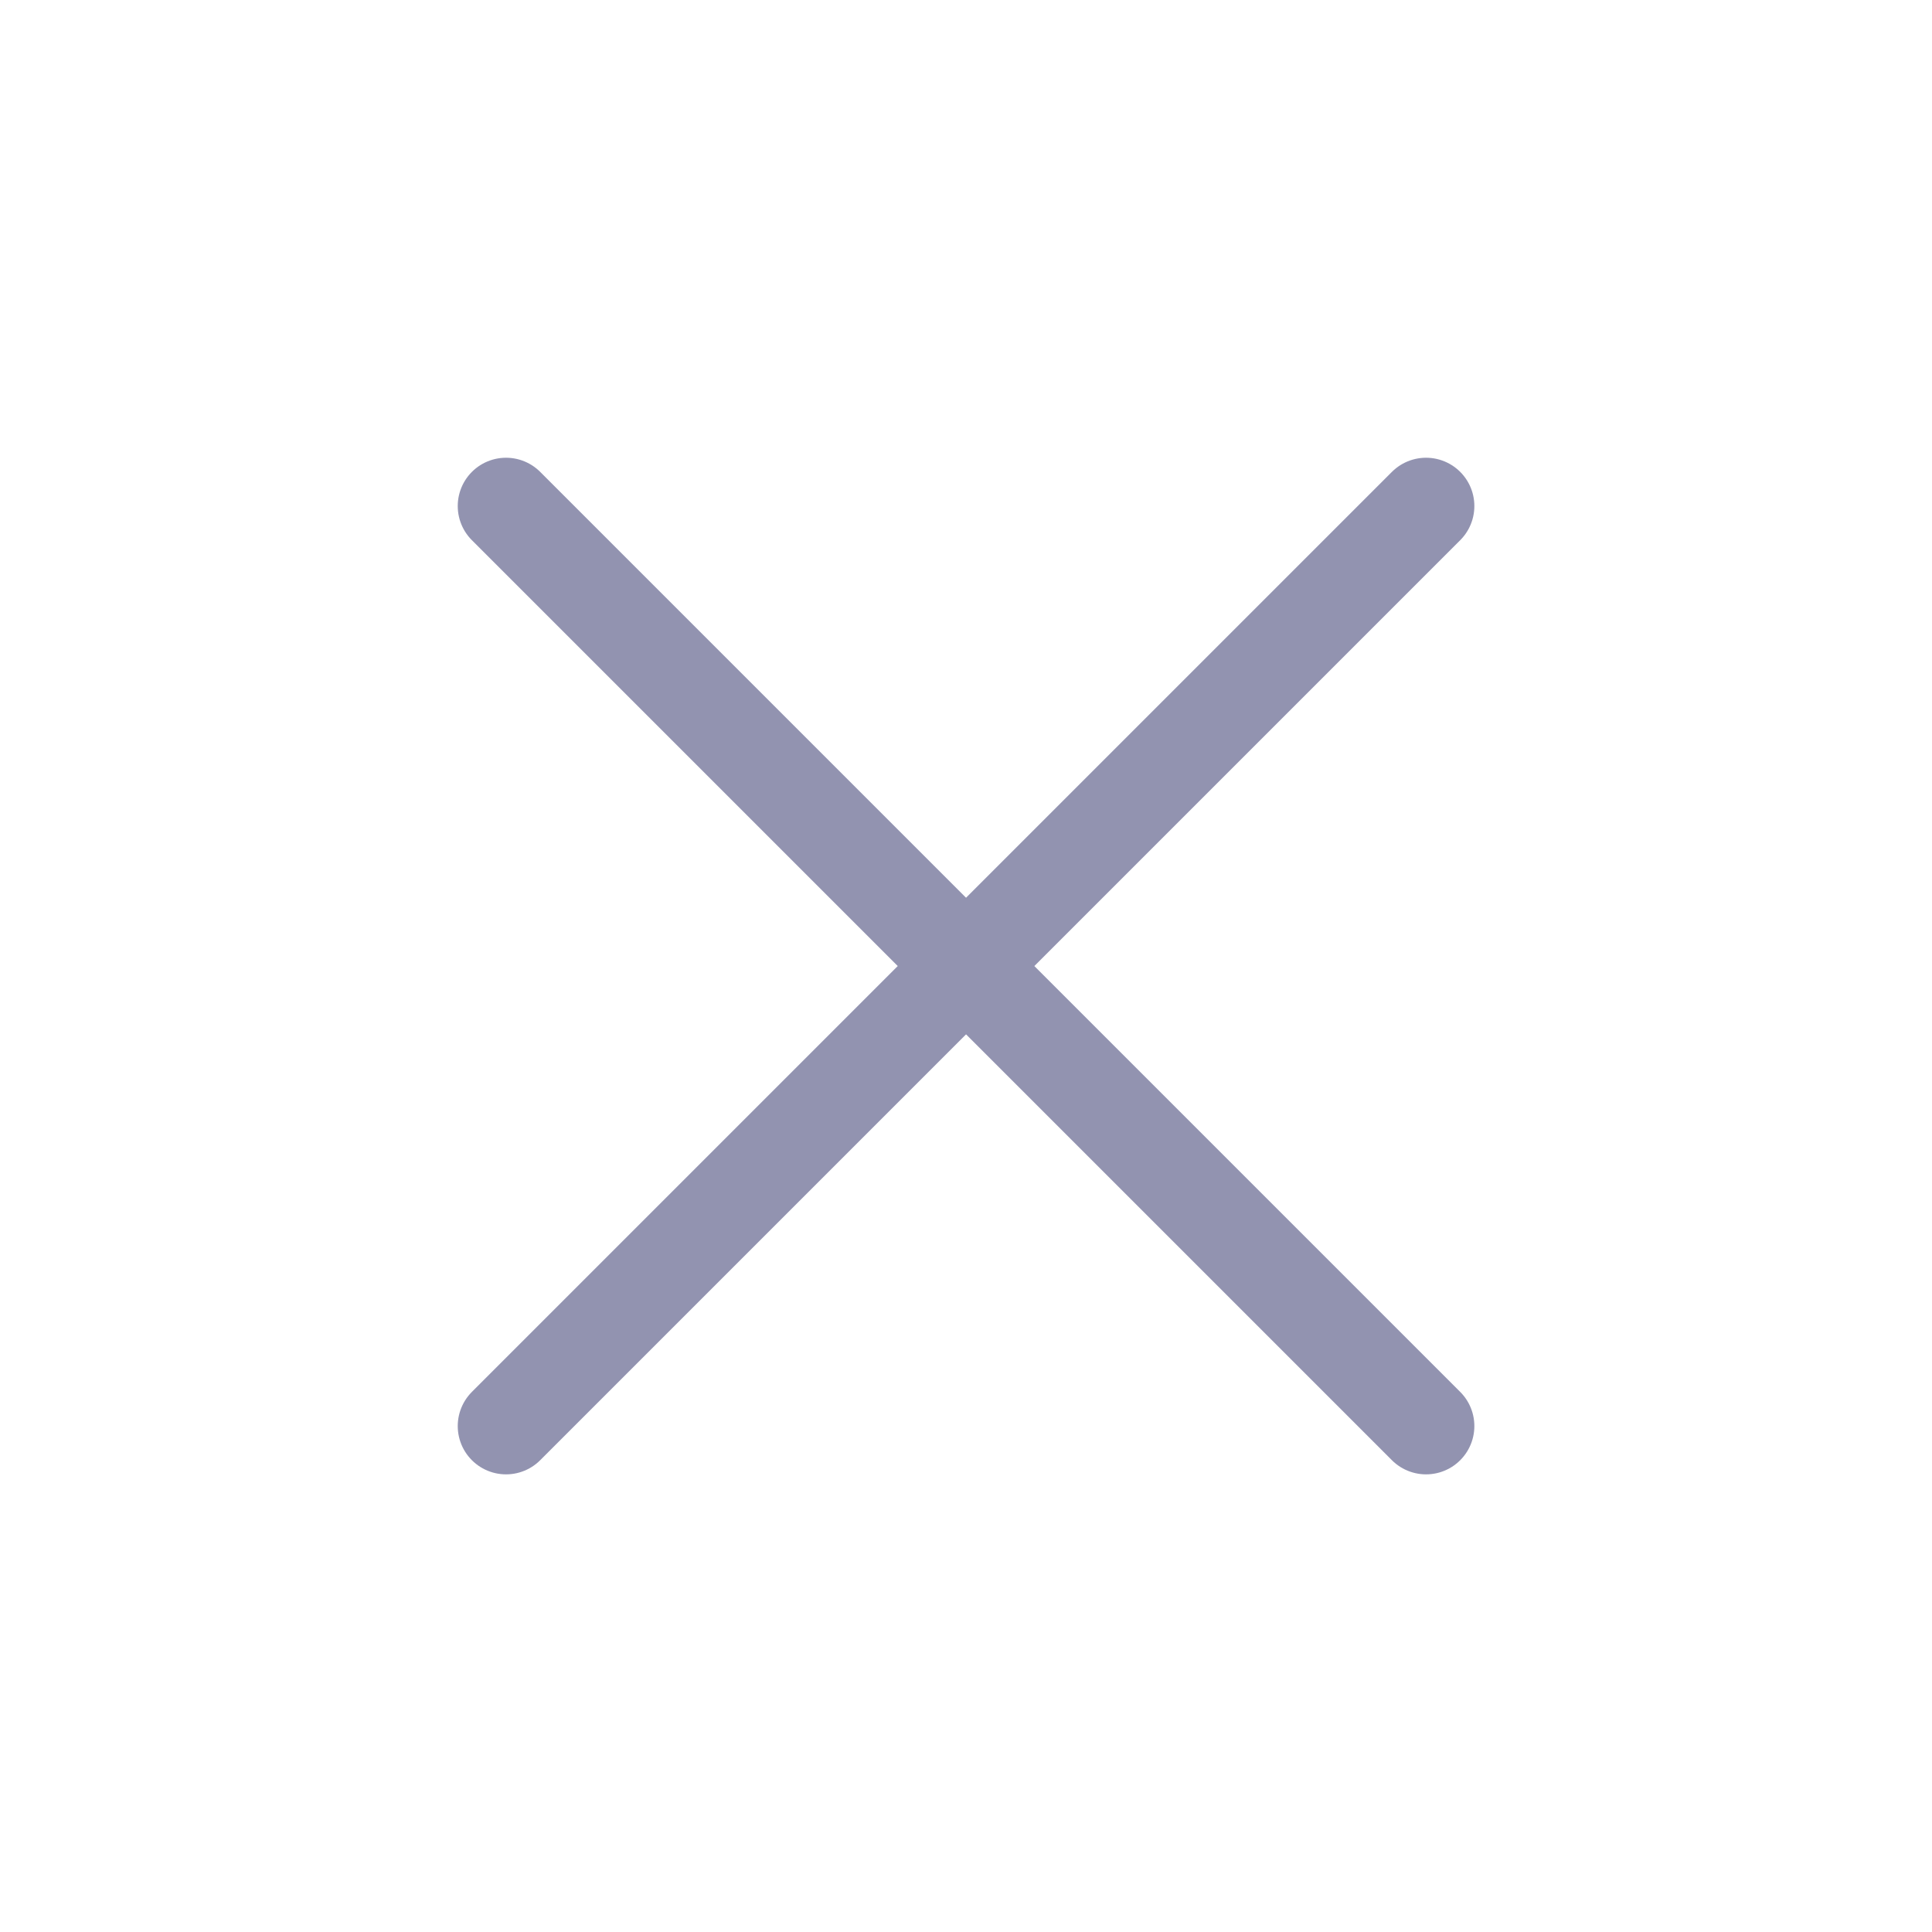 <svg width="40" height="40" viewBox="0 0 40 40" fill="none" xmlns="http://www.w3.org/2000/svg">
<path d="M29.525 29.525L10.477 10.477M29.525 10.477L10.477 29.525" stroke="#9293B0" stroke-width="2" stroke-linecap="round" stroke-linejoin="round"/>
</svg>
